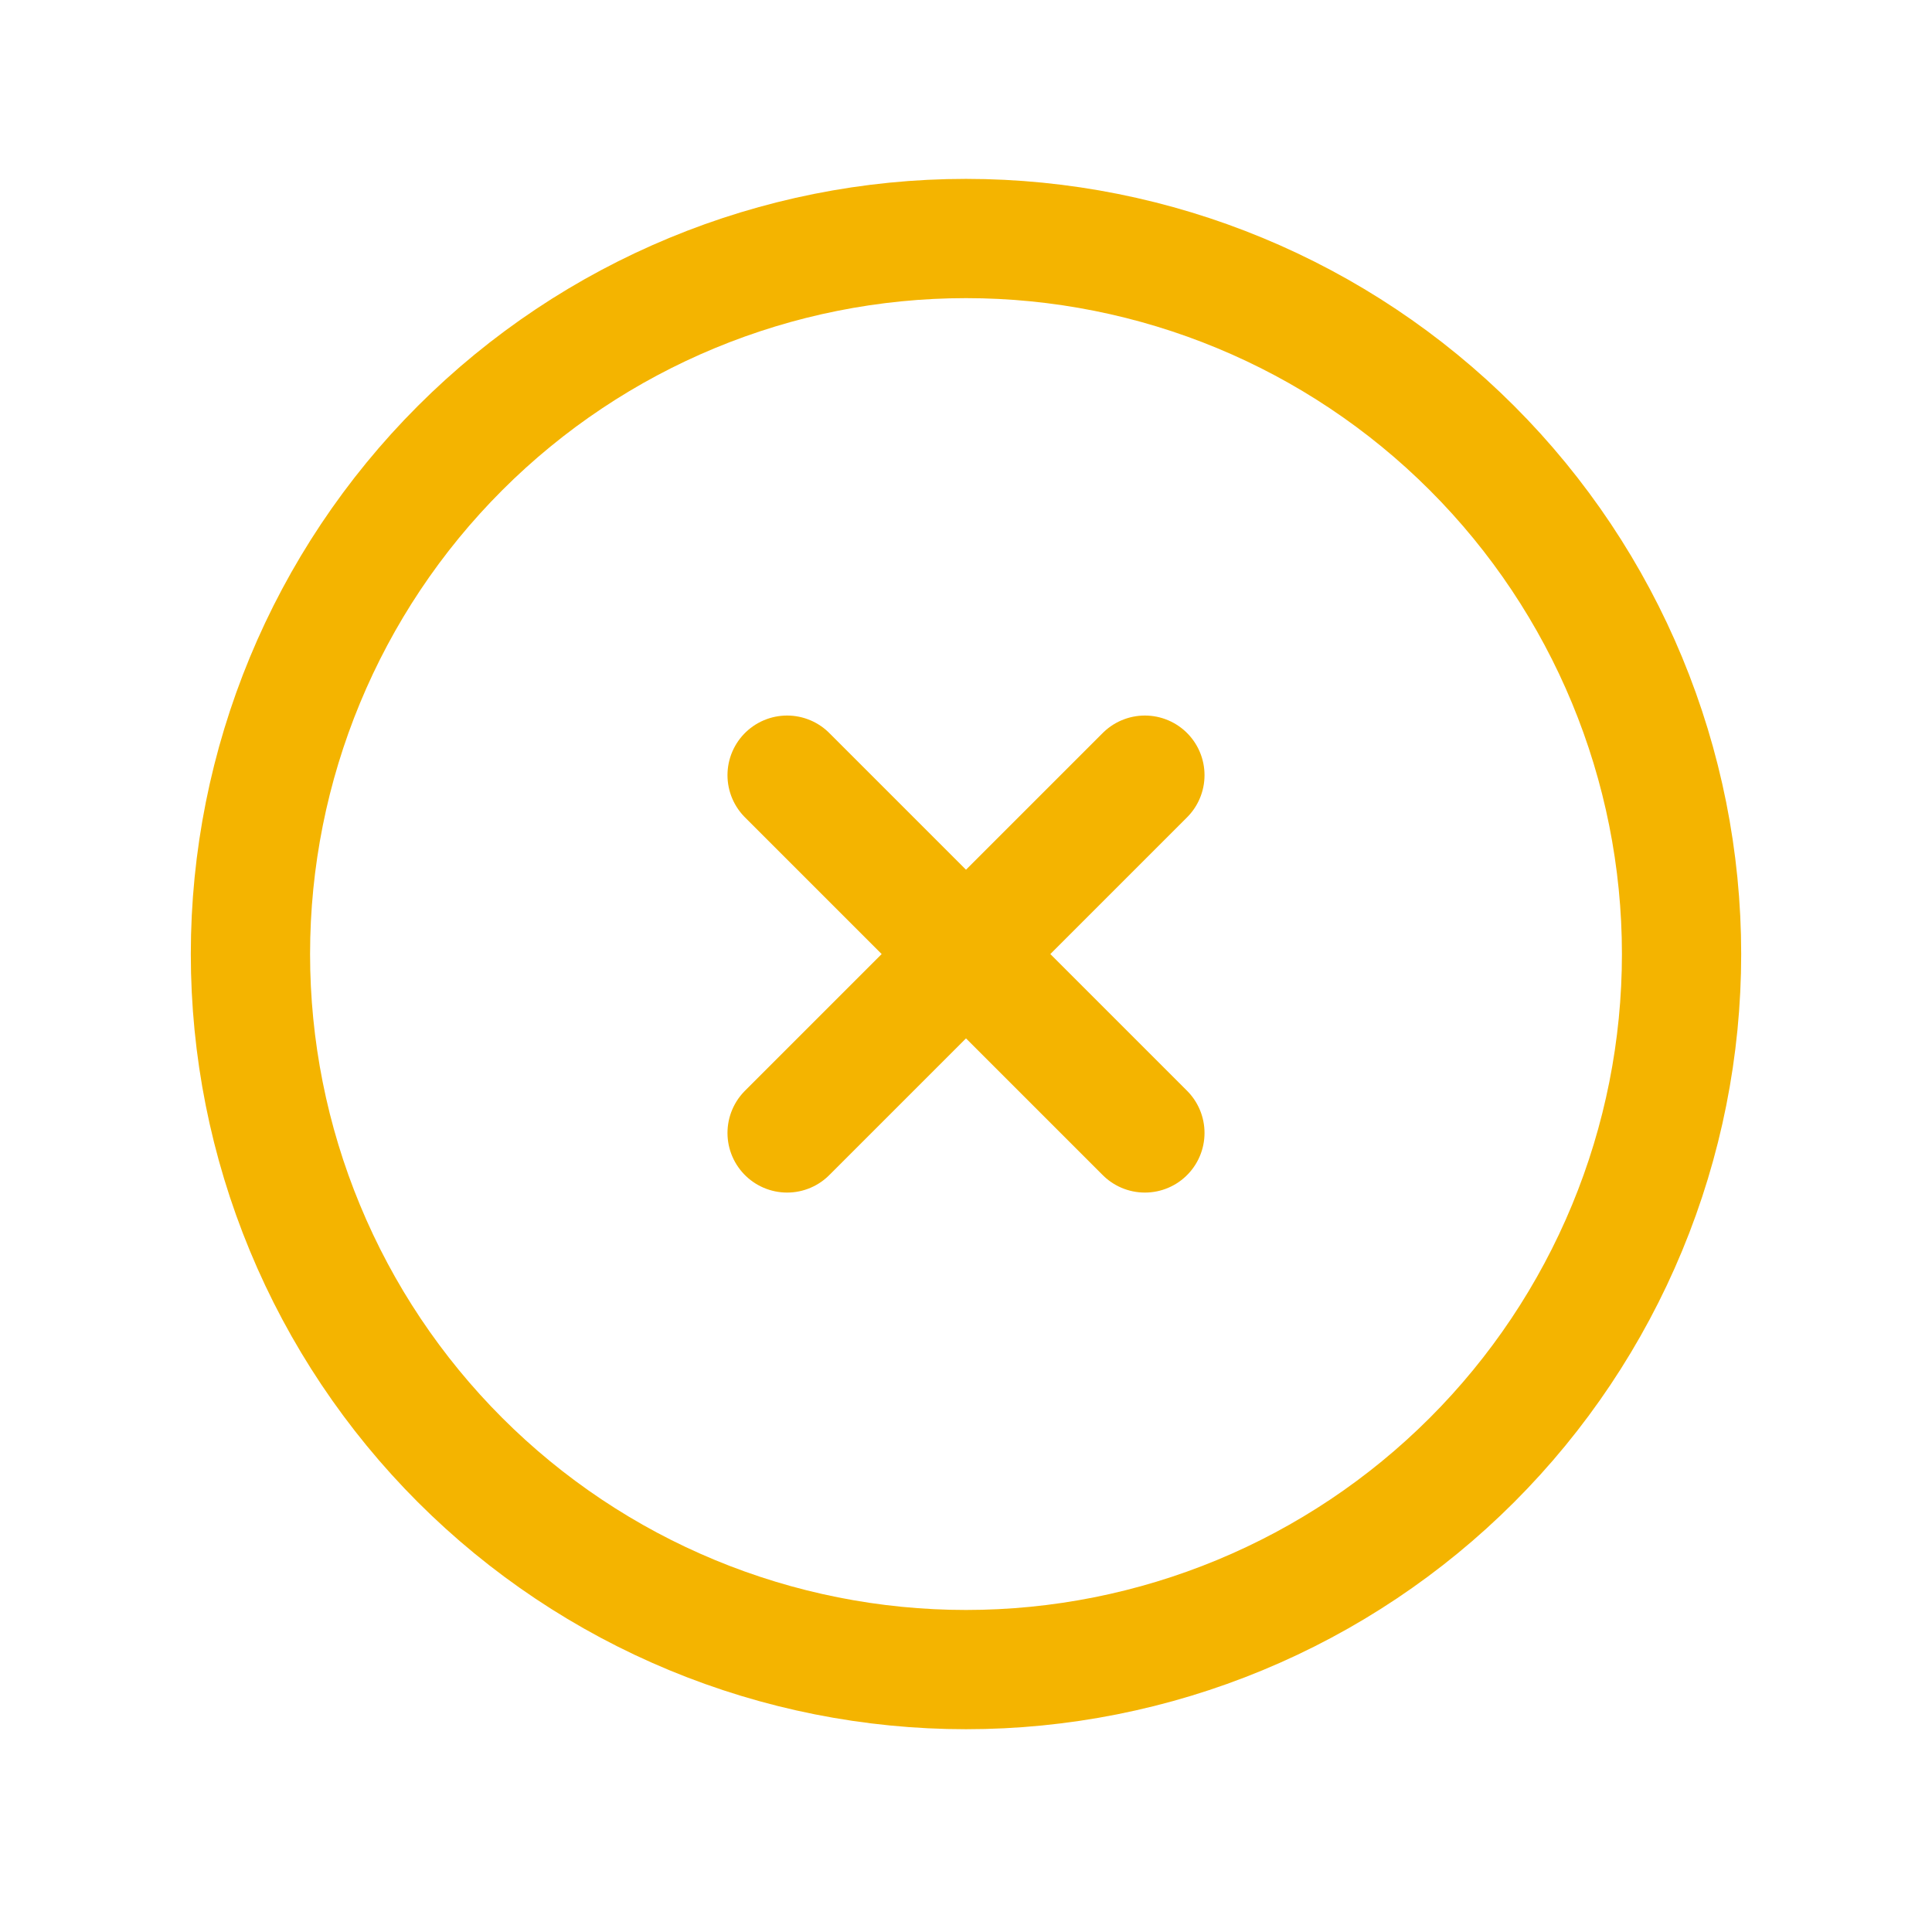 <svg xmlns="http://www.w3.org/2000/svg" width="81" height="80" viewBox="0 0 81 80" fill="none">
  <path d="M33 32.5L48 47.5M48 32.5L33 47.5M70.5 40C70.5 43.94 69.724 47.841 68.216 51.48C66.709 55.12 64.499 58.427 61.713 61.213C58.927 63.999 55.62 66.209 51.98 67.716C48.341 69.224 44.44 70 40.5 70C36.56 70 32.659 69.224 29.02 67.716C25.38 66.209 22.073 63.999 19.287 61.213C16.501 58.427 14.291 55.12 12.784 51.48C11.276 47.841 10.5 43.94 10.5 40C10.5 32.044 13.661 24.413 19.287 18.787C24.913 13.161 32.544 10 40.5 10C48.456 10 56.087 13.161 61.713 18.787C67.339 24.413 70.5 32.044 70.5 40Z" stroke="#F4B400" stroke-width="5" stroke-linecap="round" stroke-linejoin="round"/>
</svg>